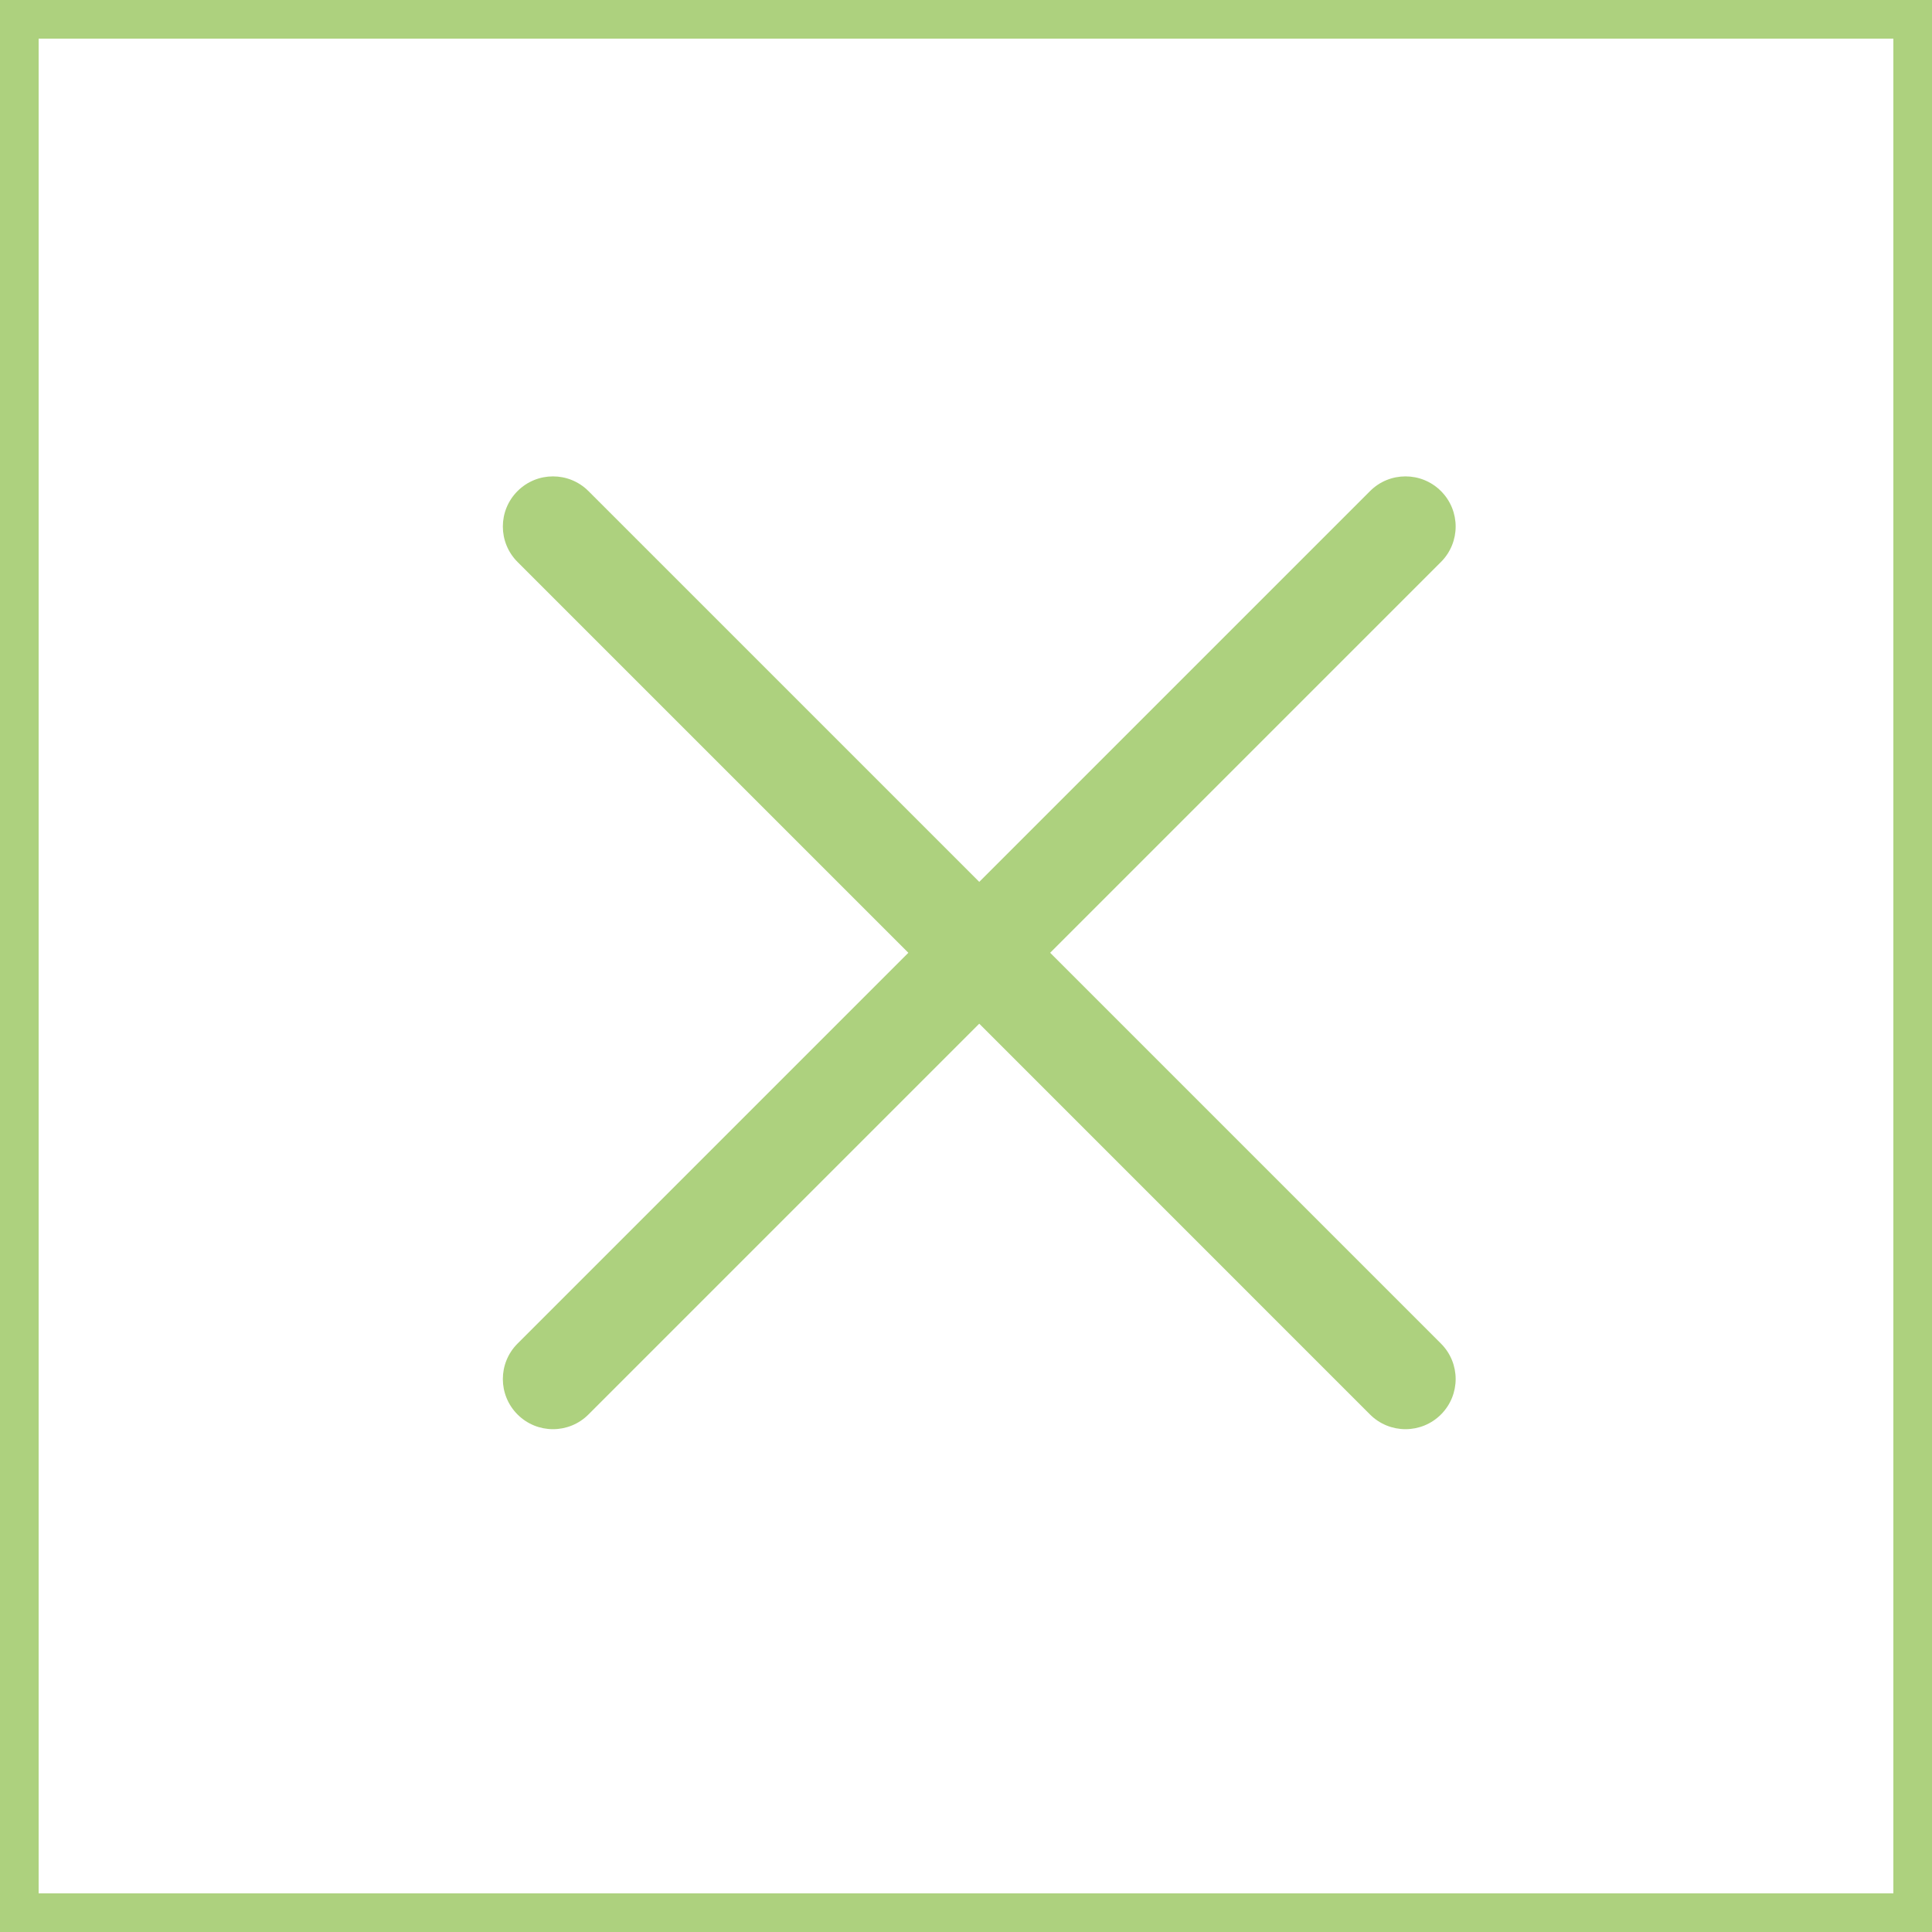 <svg width="50" height="50" viewBox="0 0 50 50" fill="none" xmlns="http://www.w3.org/2000/svg">
<rect x="0.5" y="0.5" width="49" height="49" stroke="#ADD17E"/>
<path d="M27.178 24.658L37.292 14.544C37.799 14.037 37.799 13.216 37.292 12.709C36.785 12.202 35.963 12.202 35.457 12.709L25.343 22.823L15.229 12.709C14.722 12.202 13.901 12.202 13.394 12.709C12.887 13.216 12.887 14.037 13.394 14.544L23.508 24.658L13.394 34.772C12.887 35.279 12.887 36.1 13.394 36.607C13.901 37.114 14.722 37.114 15.229 36.607L25.343 26.493L35.456 36.607C35.963 37.114 36.785 37.114 37.292 36.607C37.799 36.1 37.799 35.278 37.292 34.772L27.178 24.658Z" fill="#ADD17E"/>
</svg>

